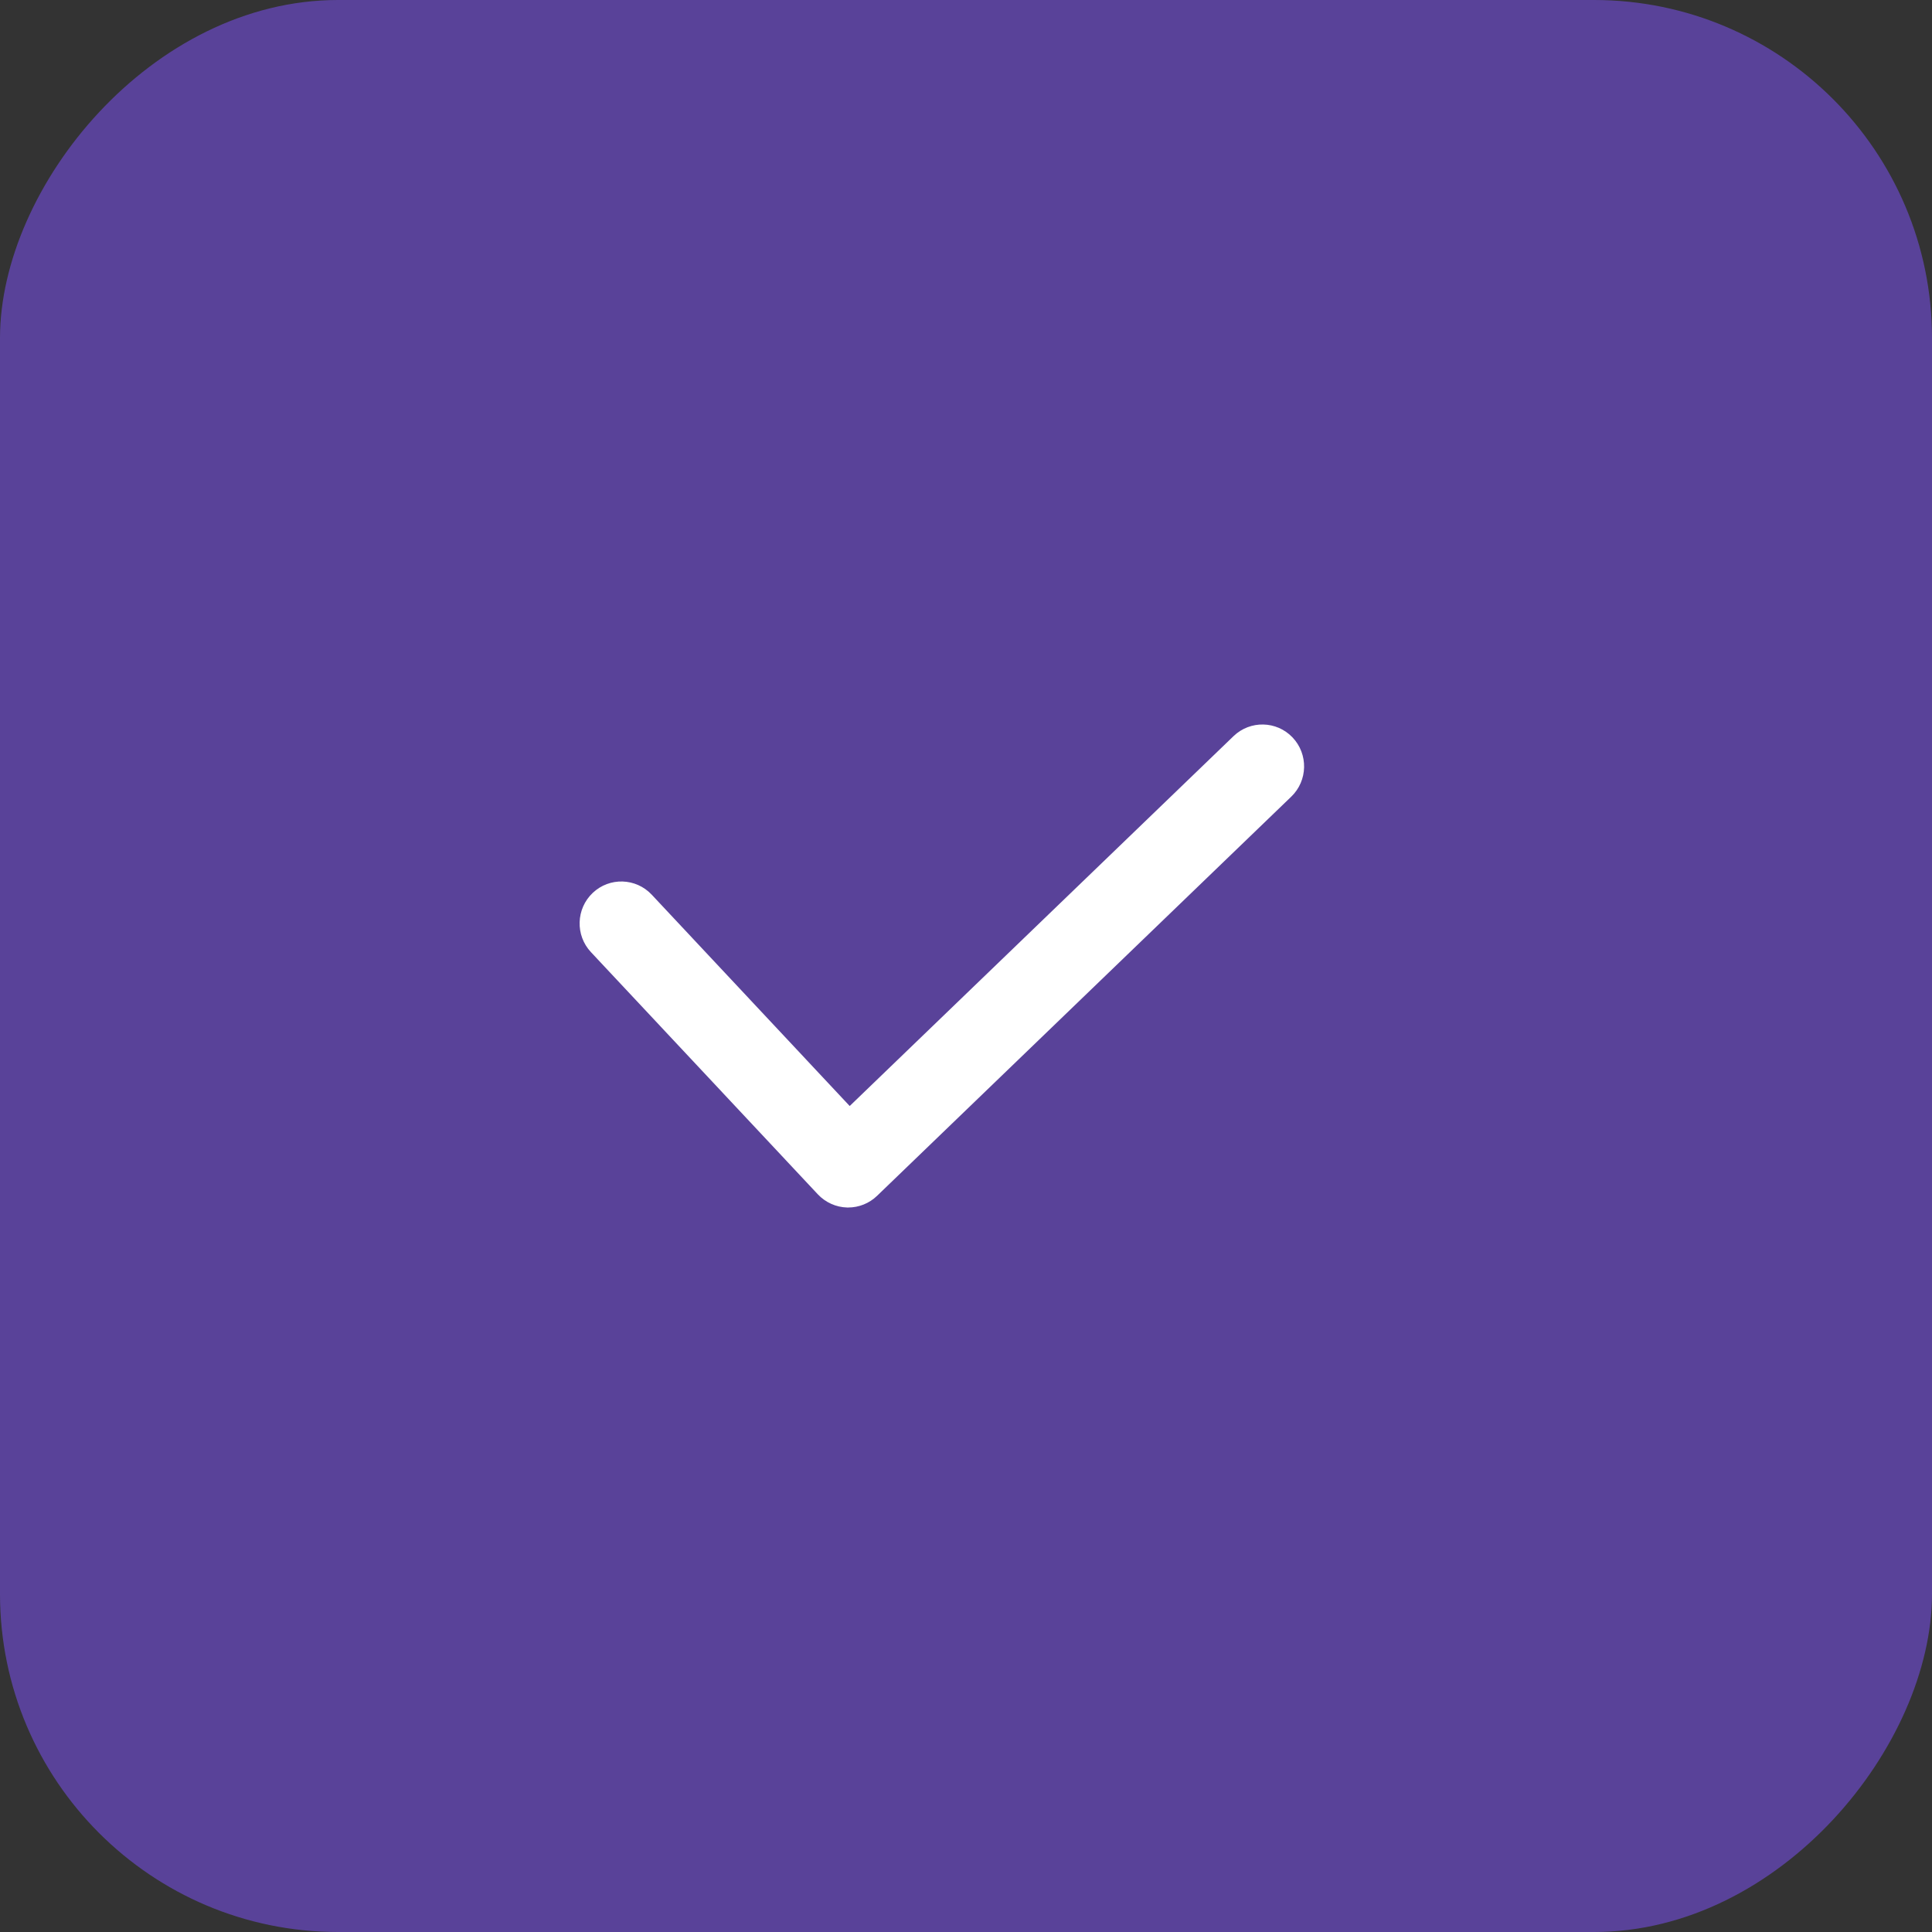 <svg width="40" height="40" viewBox="0 0 40 40" fill="none" xmlns="http://www.w3.org/2000/svg">
<rect x="0" y="0" width="40" height="40" fill="#333333" stroke="none"/>
<rect width="40" height="40" rx="7" transform="matrix(-1 0 0 1 40 0)" fill="#8153FF" fill-opacity="0.5"/>
<path d="M17.561 25C17.554 25 17.546 25 17.539 25C17.309 24.994 17.09 24.895 16.932 24.727L12.235 19.713C11.908 19.364 11.925 18.815 12.272 18.486C12.619 18.158 13.165 18.174 13.493 18.523L17.592 22.899L25.539 15.241C25.883 14.91 26.43 14.921 26.76 15.267C27.09 15.613 27.078 16.163 26.734 16.494L18.158 24.759C17.997 24.914 17.783 25 17.561 25L17.561 25Z" fill="white"/>
</svg>
